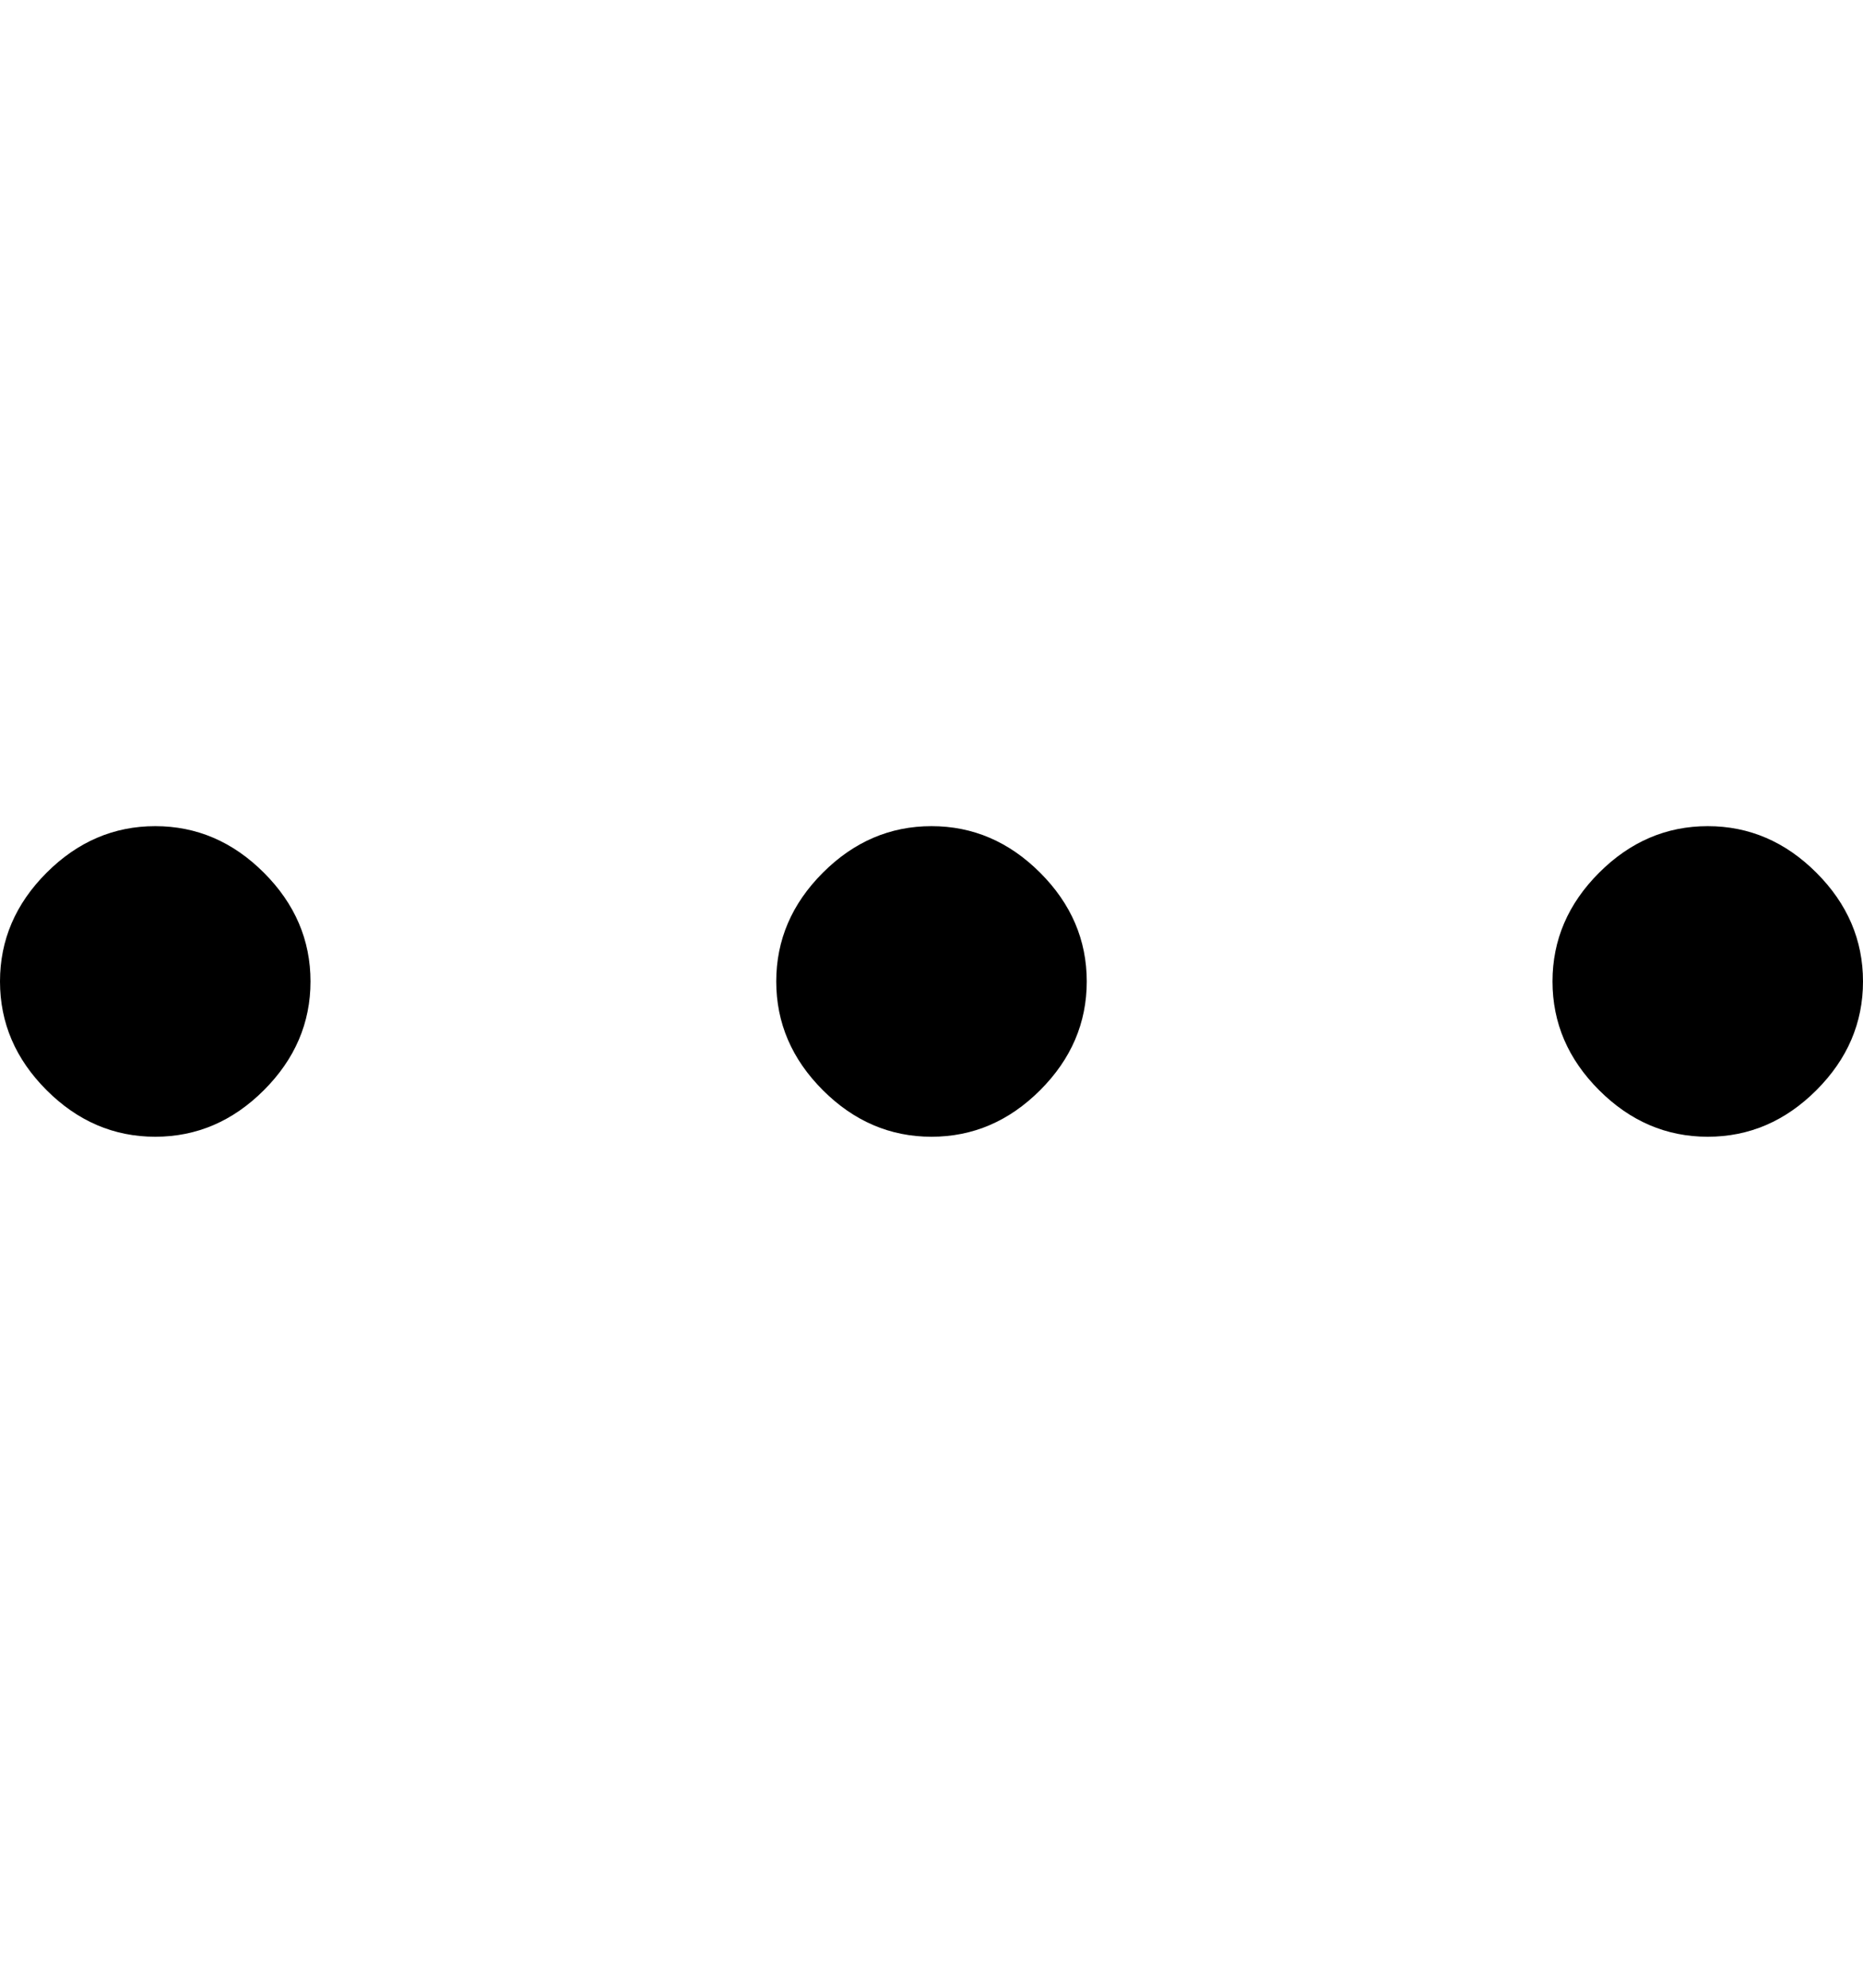 <svg viewBox="0 0 300 320" xmlns="http://www.w3.org/2000/svg"><path d="M0 158q0 10 7.5 17.5T25 183q10 0 17.5-7.5T50 158q0-10-7.5-17.5T25 133q-10 0-17.5 7.5T0 158zm125 0q0 10 7.5 17.5T150 183q10 0 17.5-7.5T175 158q0-10-7.5-17.5T150 133q-10 0-17.5 7.5T125 158zm125 0q0 10 7.5 17.5T275 183q10 0 17.5-7.5T300 158q0-10-7.5-17.5T275 133q-10 0-17.5 7.5T250 158z"/></svg>